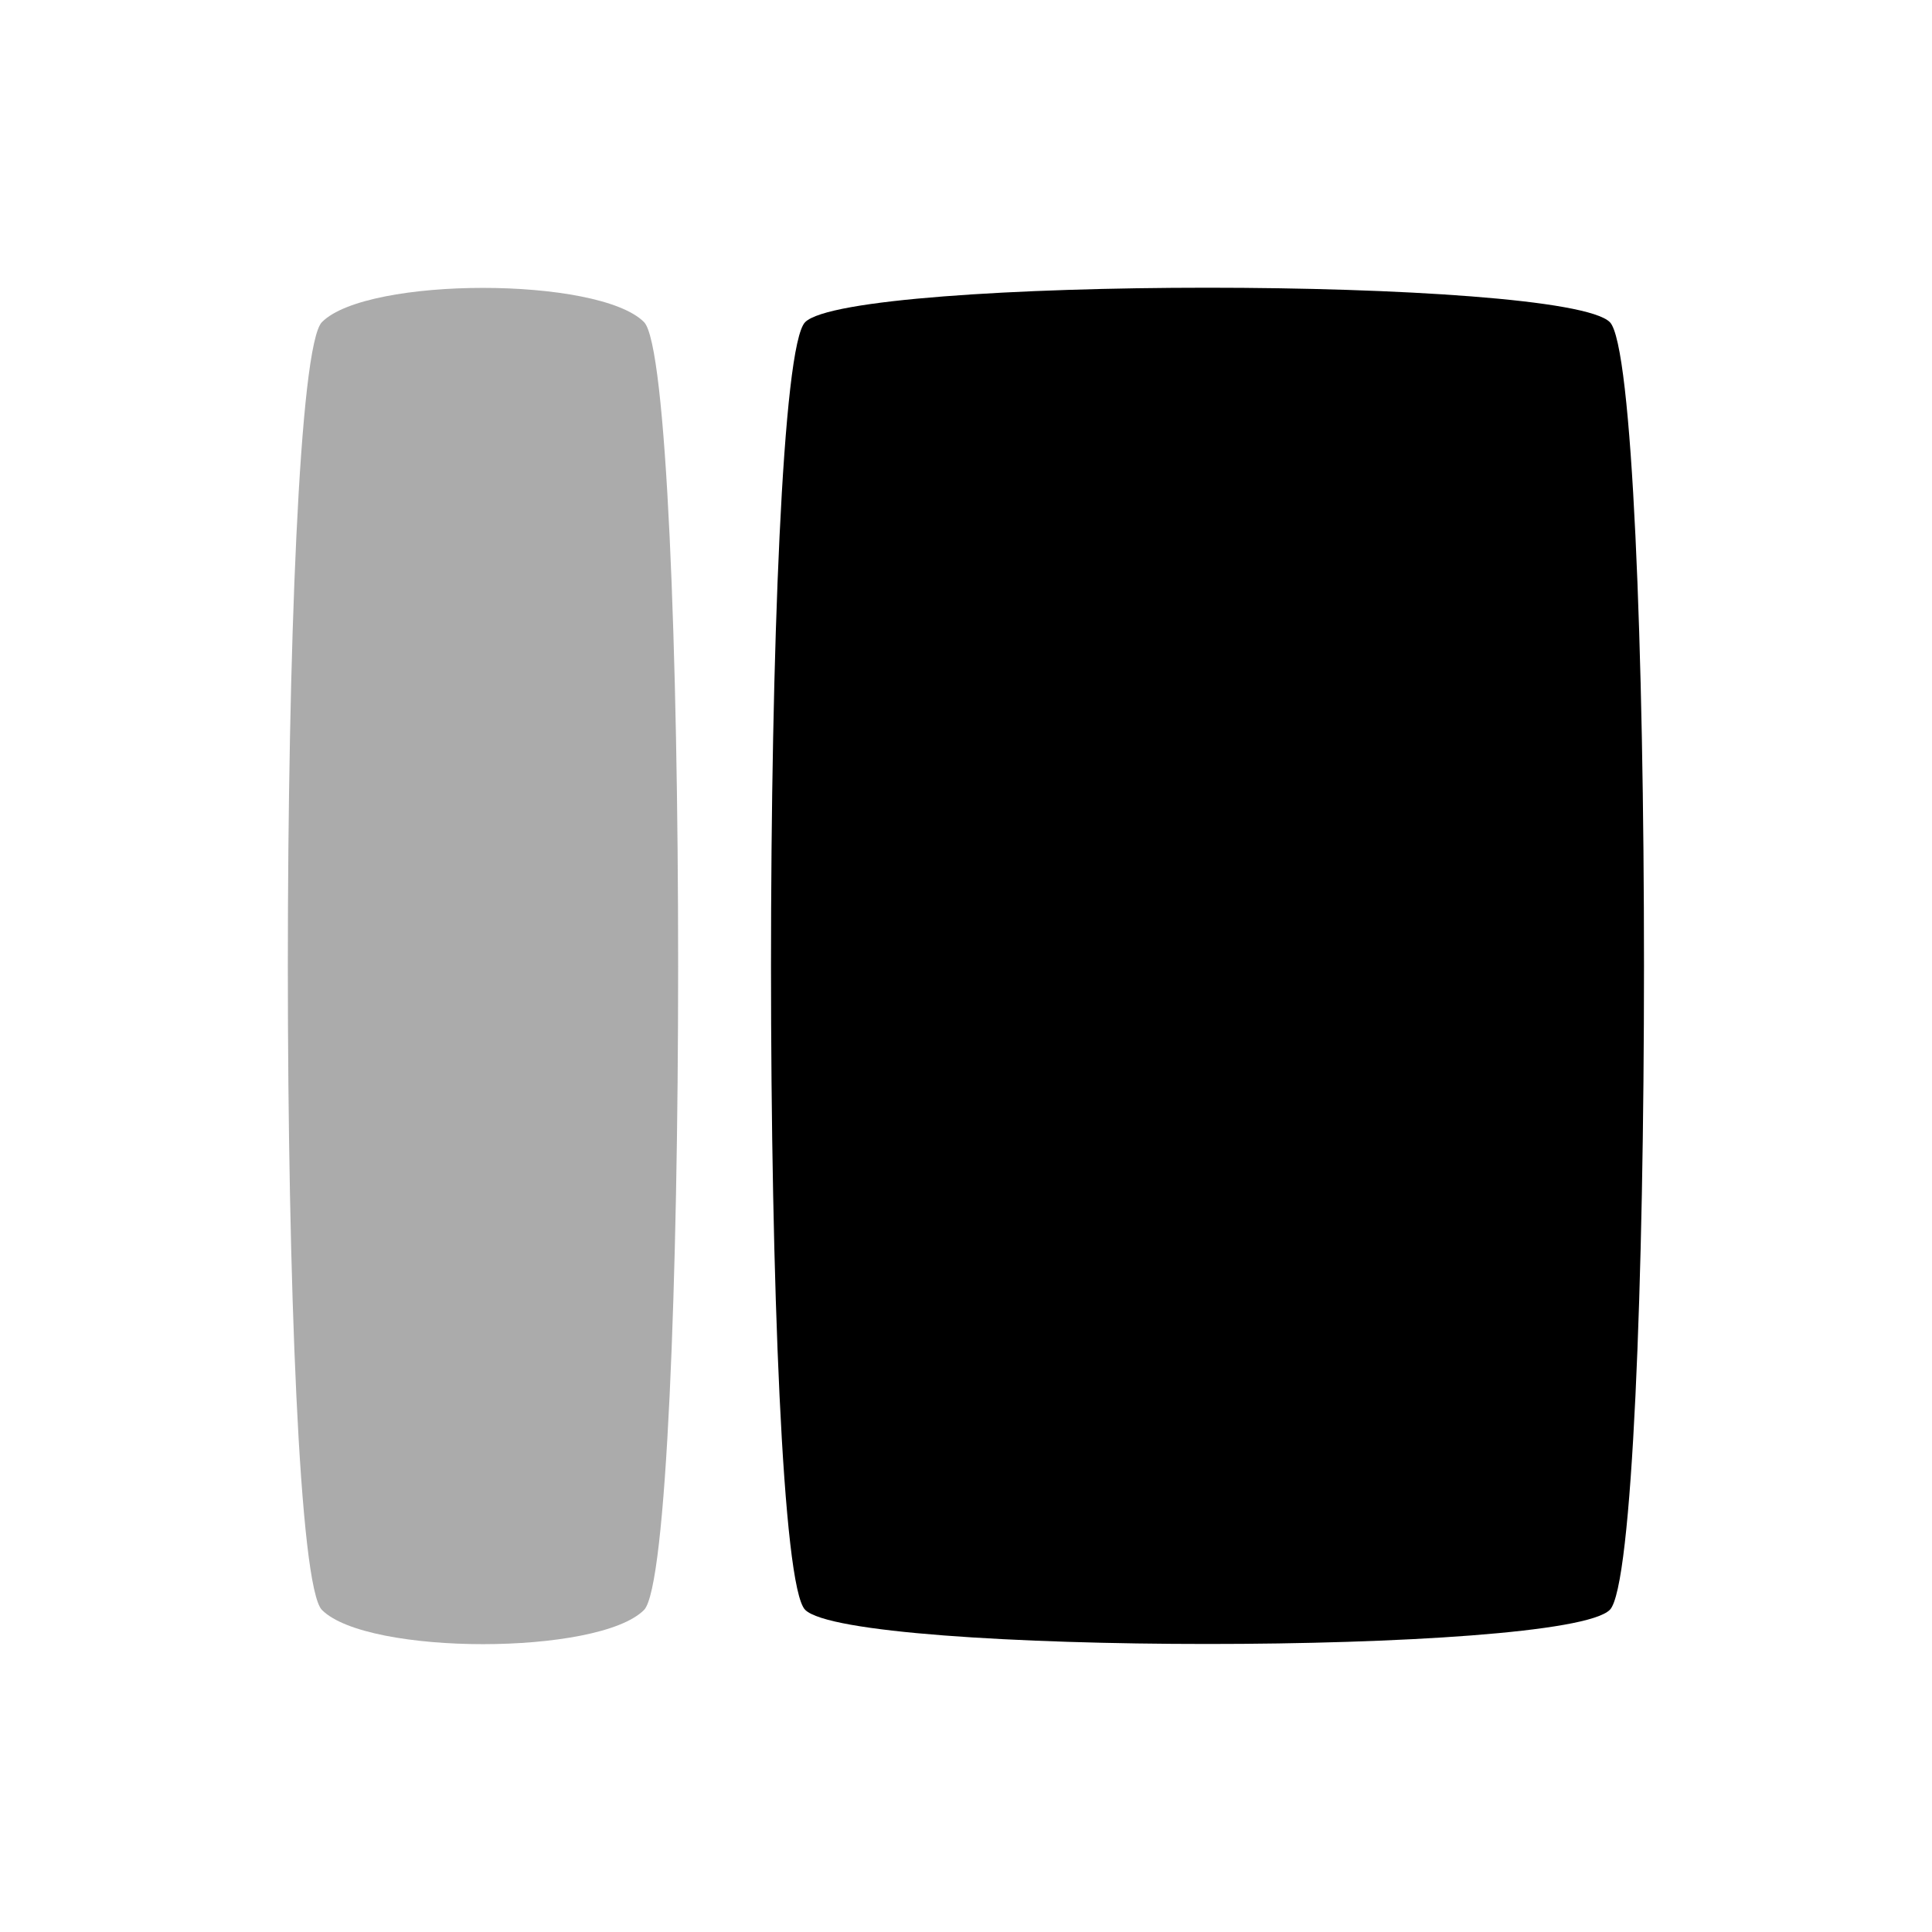 <?xml version="1.0" encoding="UTF-8" standalone="no"?>
<!-- Created with Inkscape (http://www.inkscape.org/) -->

<svg
   xmlns:dc="http://purl.org/dc/elements/1.1/"
   xmlns:cc="http://creativecommons.org/ns#"
   xmlns:rdf="http://www.w3.org/1999/02/22-rdf-syntax-ns#"
   xmlns:svg="http://www.w3.org/2000/svg"
   xmlns="http://www.w3.org/2000/svg"
   xmlns:sodipodi="http://sodipodi.sourceforge.net/DTD/sodipodi-0.dtd"
   xmlns:inkscape="http://www.inkscape.org/namespaces/inkscape"
   width="128"
   height="128"
   id="svg2"
   version="1.1"
   inkscape:version="0.48.5 r10040"
   sodipodi:docname="view-right-close.svg">
  <defs
     id="defs4">
    <inkscape:perspective
       sodipodi:type="inkscape:persp3d"
       inkscape:vp_x="0 : 526.18109 : 1"
       inkscape:vp_y="0 : 1000 : 0"
       inkscape:vp_z="744.09448 : 526.18109 : 1"
       inkscape:persp3d-origin="372.04724 : 350.78739 : 1"
       id="perspective10" />
  </defs>
  <sodipodi:namedview
     id="base"
     pagecolor="#ffffff"
     bordercolor="#666666"
     borderopacity="1.0"
     inkscape:pageopacity="0.0"
     inkscape:pageshadow="2"
     inkscape:zoom="3.959798"
     inkscape:cx="69.814614"
     inkscape:cy="61.302102"
     inkscape:document-units="px"
     inkscape:current-layer="layer1"
     showgrid="true"
     inkscape:window-width="1358"
     inkscape:window-height="720"
     inkscape:window-x="0"
     inkscape:window-y="27"
     inkscape:window-maximized="0"
     gridtolerance="10">
    <inkscape:grid
       type="xygrid"
       id="grid2816"
       empspacing="8"
       visible="true"
       enabled="true"
       snapvisiblegridlinesonly="true"
       spacingx="1.333px"
       spacingy="1.333px" />
  </sodipodi:namedview>
  <g
     inkscape:label="Layer 1"
     inkscape:groupmode="layer"
     id="layer1"
     transform="translate(0,-924.362)">
    <path
       style="fill:#000000;fill-opacity:1;fill-rule:nonzero;stroke:none;opacity:0.33"
       d="m 21.333,53.335 c 3.017,-3.017 18.316,-3.017 21.333,0 3.017,3.017 3.017,82.314 -1e-6,85.331 -3.017,3.017 -18.316,3.017 -21.333,0 -3.017,-3.017 -3.017,-82.314 0,-85.331 z"
       id="path3034"
       sodipodi:nodetypes="csssc"
       transform="translate(-3.7549543e-7,892.363)" />
    <path
       style="fill:#000000;fill-opacity:1;fill-rule:nonzero;stroke:none;opacity:1"
       d="m 80,19.062 c -12.579,5e-6 -25.148,0.773 -26.656,2.281 -3.017,3.017 -3.017,82.296 0,85.312 3.017,3.017 50.296,3.017 53.312,0 3.017,-3.017 3.017,-82.296 0,-85.312 C 105.148,19.835 92.579,19.062 80,19.062 z"
       id="path3037"
       inkscape:connector-curvature="0"
       sodipodi:nodetypes="ssssss"
       transform="translate(0,924.362)" />
  </g>
</svg>
